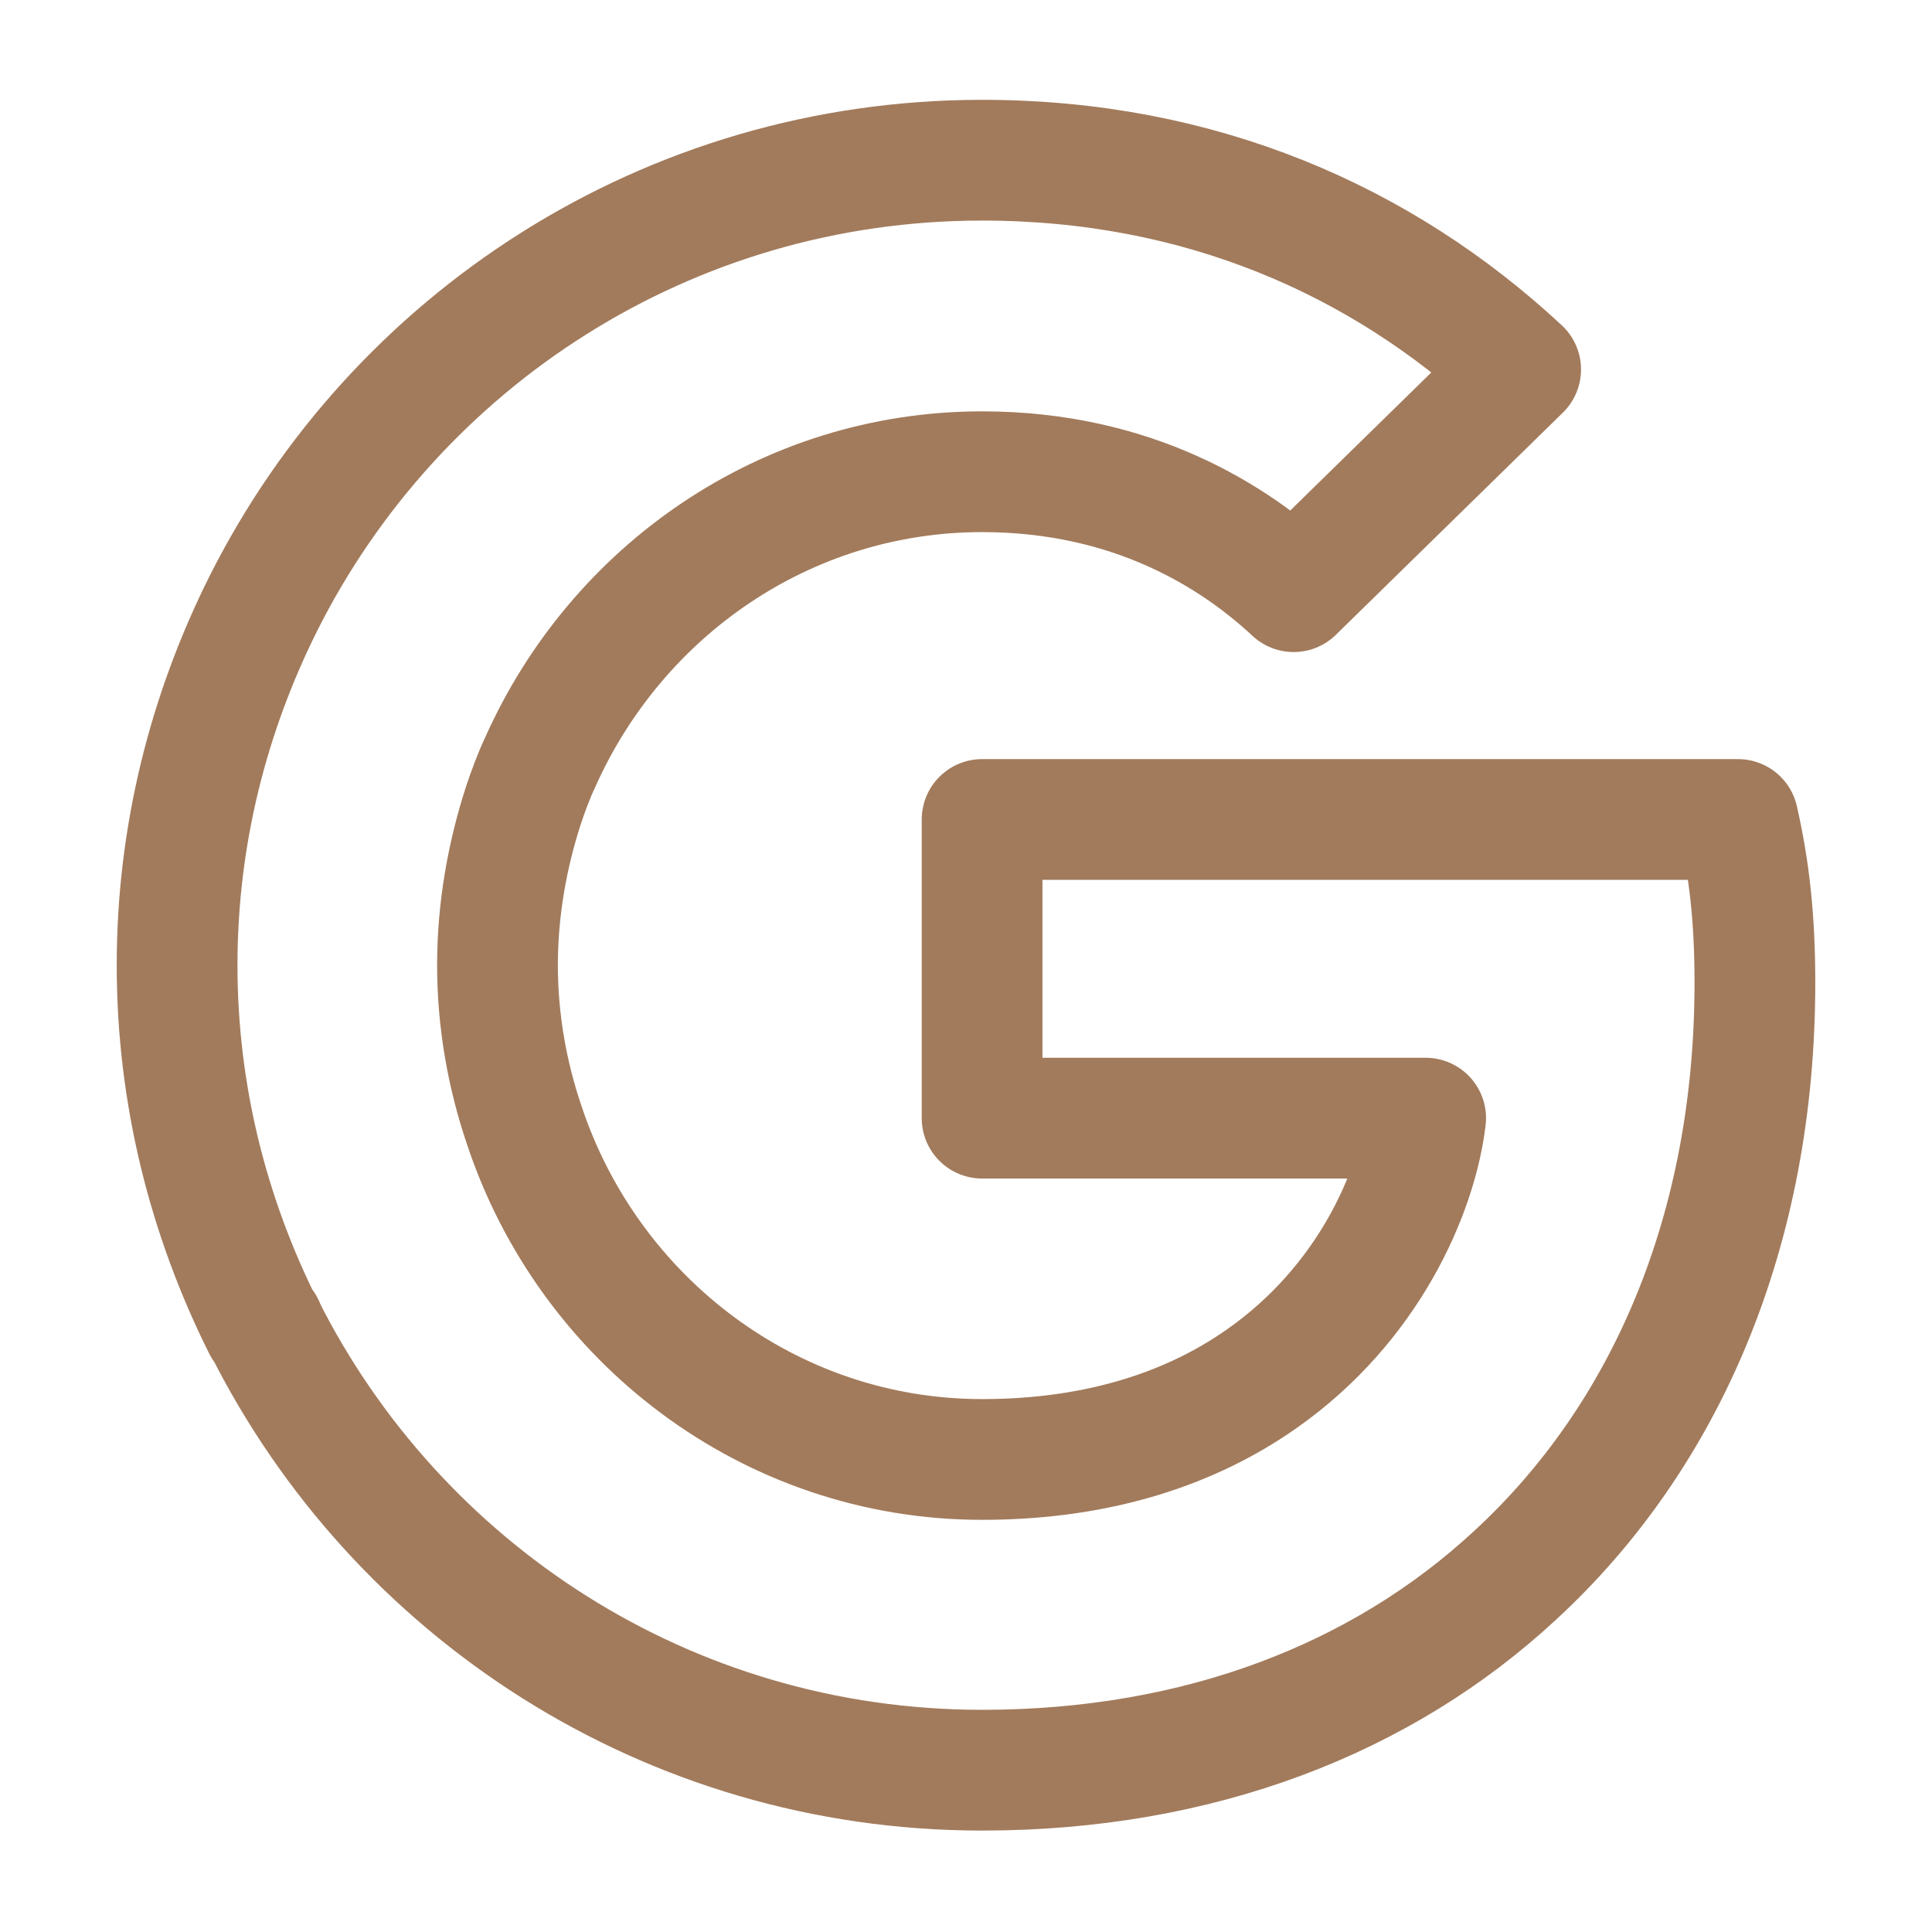 <svg width="24" height="24" viewBox="0 0 24 24" fill="none" xmlns="http://www.w3.org/2000/svg">
<path d="M21.59 10.18H12.2V13.89H17.71C17.6 14.81 17 16.2 15.67 17.13C14.83 17.72 13.69 18.13 12.2 18.13C9.56 18.13 7.31 16.39 6.51 13.97C6.3 13.35 6.18 12.68 6.18 11.99C6.18 11.3 6.3 10.63 6.5 10.01C6.56 9.83 6.63 9.64 6.71 9.47C7.66 7.34 9.76 5.86 12.2 5.86C14.08 5.86 15.34 6.67 16.07 7.35L18.89 4.59C17.16 2.98 14.9 1.99 12.2 1.99C8.29 1.99 4.91 4.23 3.27 7.5C2.59 8.86 2.2 10.38 2.2 11.99C2.2 13.6 2.59 15.12 3.27 16.48L3.28 16.47V16.48C4.92 19.75 8.29 21.99 12.2 21.99C14.9 21.99 17.17 21.1 18.82 19.57C20.71 17.83 21.8 15.26 21.8 12.21C21.8 11.4 21.73 10.8 21.59 10.18Z" stroke="#A27B5C" stroke-width="1.5" stroke-miterlimit="10" stroke-linecap="round" stroke-linejoin="round"/>
</svg>
